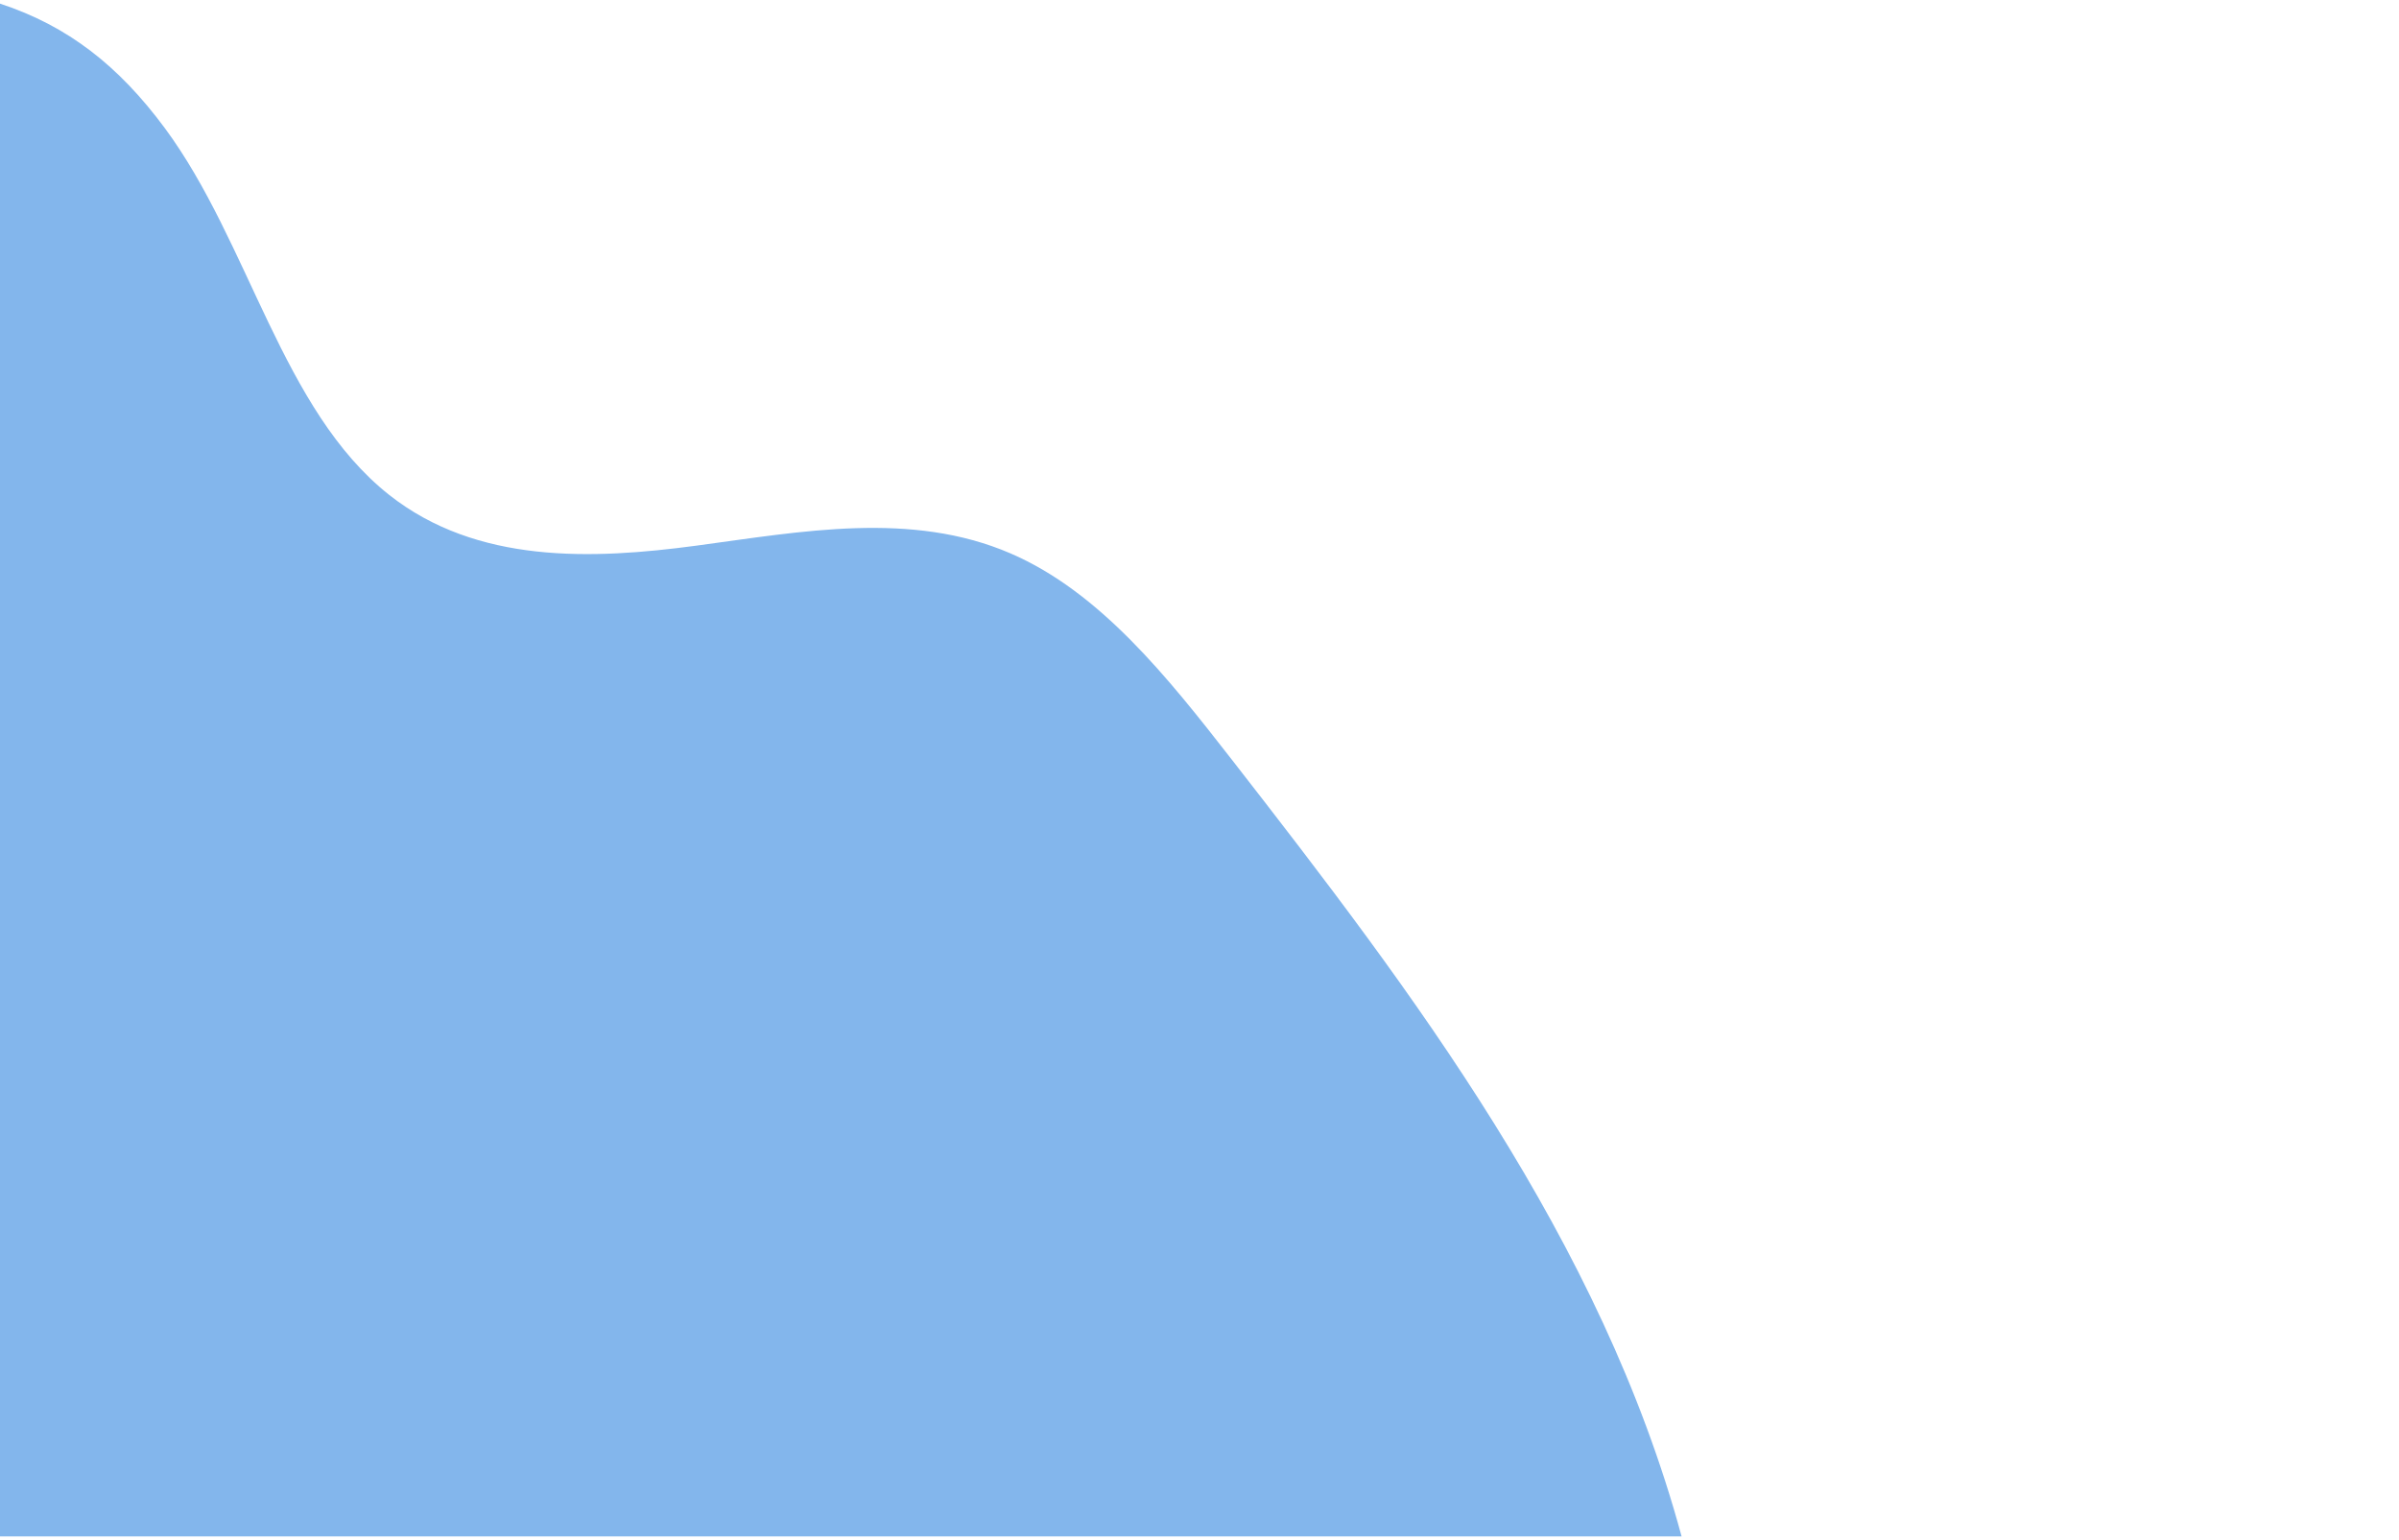 <svg xmlns="http://www.w3.org/2000/svg" viewBox="0 0 775.29 497.68"><defs><style>.cls-1{fill:#83b6ec;}</style></defs><g id="OBJECTS"><path class="cls-1" d="M0,1.17C22,8.39,38.38,21.31,53.26,41.4,80.7,78.47,91,132.5,125.83,160c28.27,22.26,65.33,20.91,99.27,16.35s69.42-11.31,101.45,2.5c28.93,12.48,50.77,40,71.44,66.54,58.73,75.44,119.46,155.3,145.45,251.18H0Z"/></g></svg>